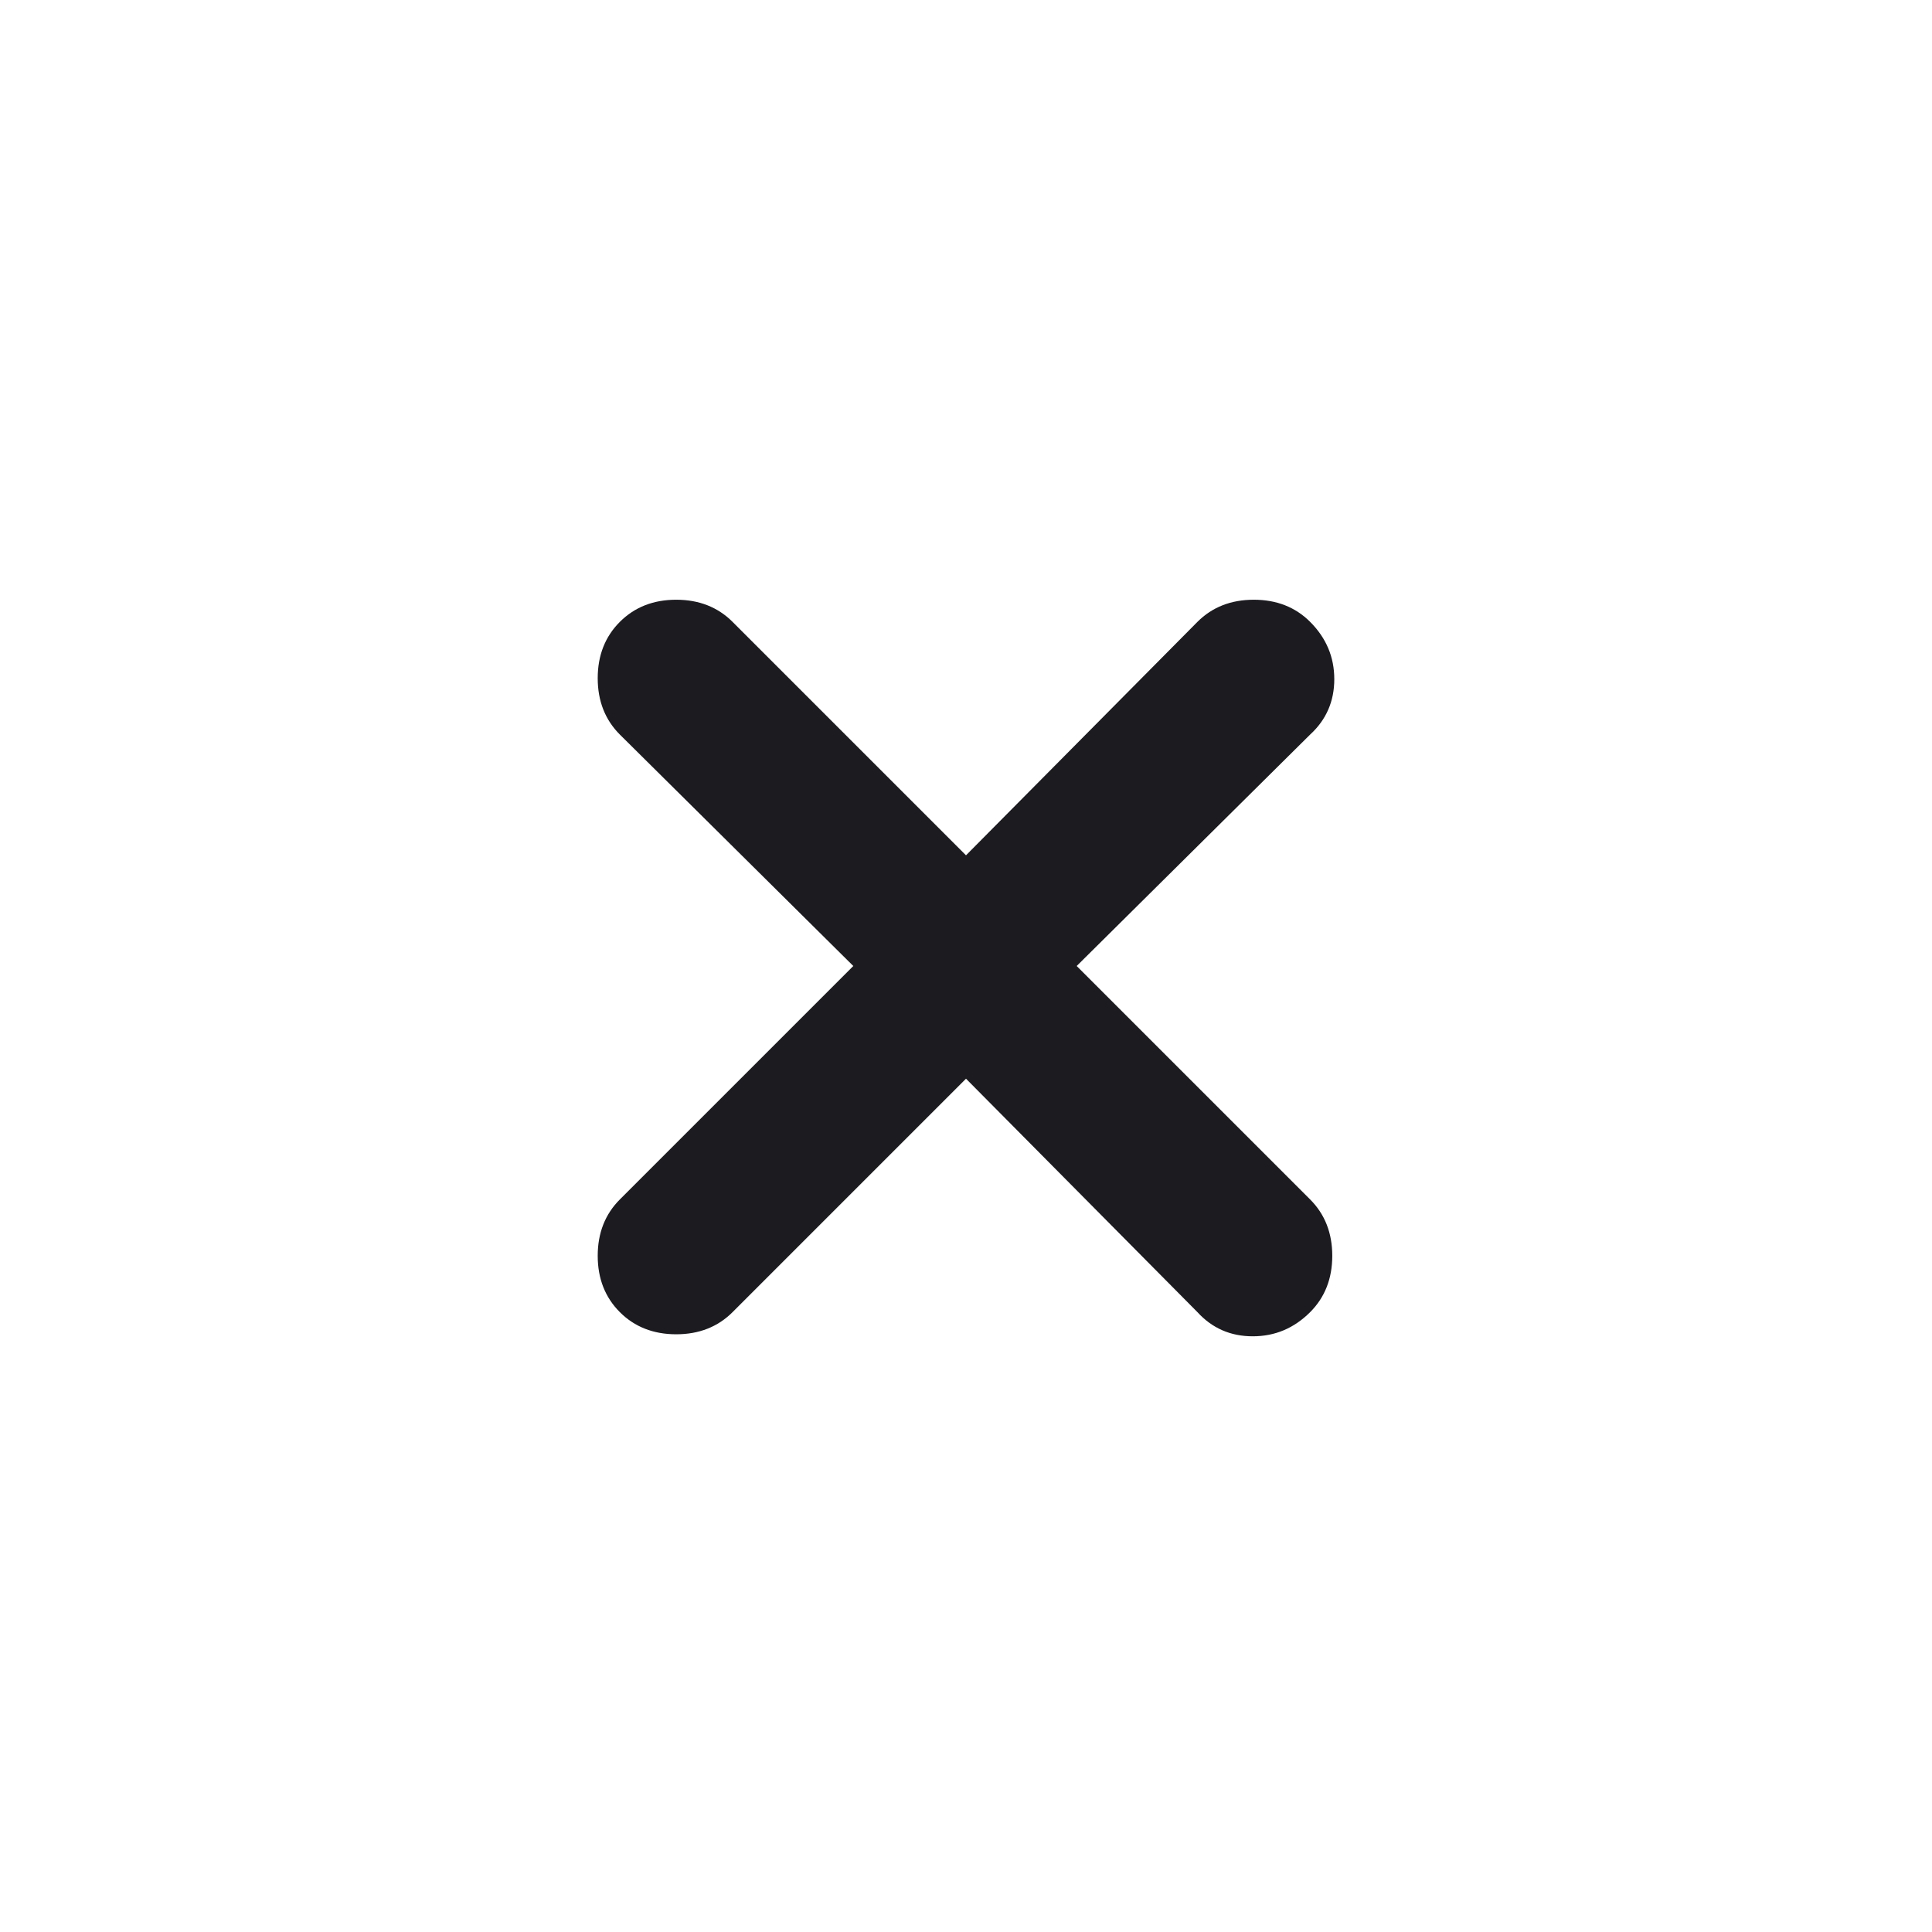 <svg width="24" height="24" viewBox="0 0 24 24" fill="none" xmlns="http://www.w3.org/2000/svg">
<mask id="mask0_785_77" style="mask-type:alpha" maskUnits="userSpaceOnUse" x="0" y="0" width="24" height="24">
<rect width="24" height="24" fill="#D9D9D9"/>
</mask>
<g mask="url(#mask0_785_77)">
<path d="M12 13.4L9.1 16.3C8.917 16.483 8.683 16.575 8.4 16.575C8.117 16.575 7.883 16.483 7.7 16.3C7.517 16.117 7.425 15.883 7.425 15.6C7.425 15.317 7.517 15.083 7.7 14.9L10.6 12L7.7 9.125C7.517 8.942 7.425 8.708 7.425 8.425C7.425 8.142 7.517 7.908 7.7 7.725C7.883 7.542 8.117 7.45 8.4 7.45C8.683 7.45 8.917 7.542 9.1 7.725L12 10.625L14.875 7.725C15.058 7.542 15.292 7.45 15.575 7.45C15.858 7.45 16.092 7.542 16.275 7.725C16.475 7.925 16.575 8.162 16.575 8.437C16.575 8.712 16.475 8.942 16.275 9.125L13.375 12L16.275 14.9C16.458 15.083 16.55 15.317 16.55 15.6C16.55 15.883 16.458 16.117 16.275 16.3C16.075 16.5 15.838 16.6 15.562 16.6C15.287 16.6 15.058 16.5 14.875 16.3L12 13.4Z" fill="#1C1B1F"/>
</g>
</svg>
